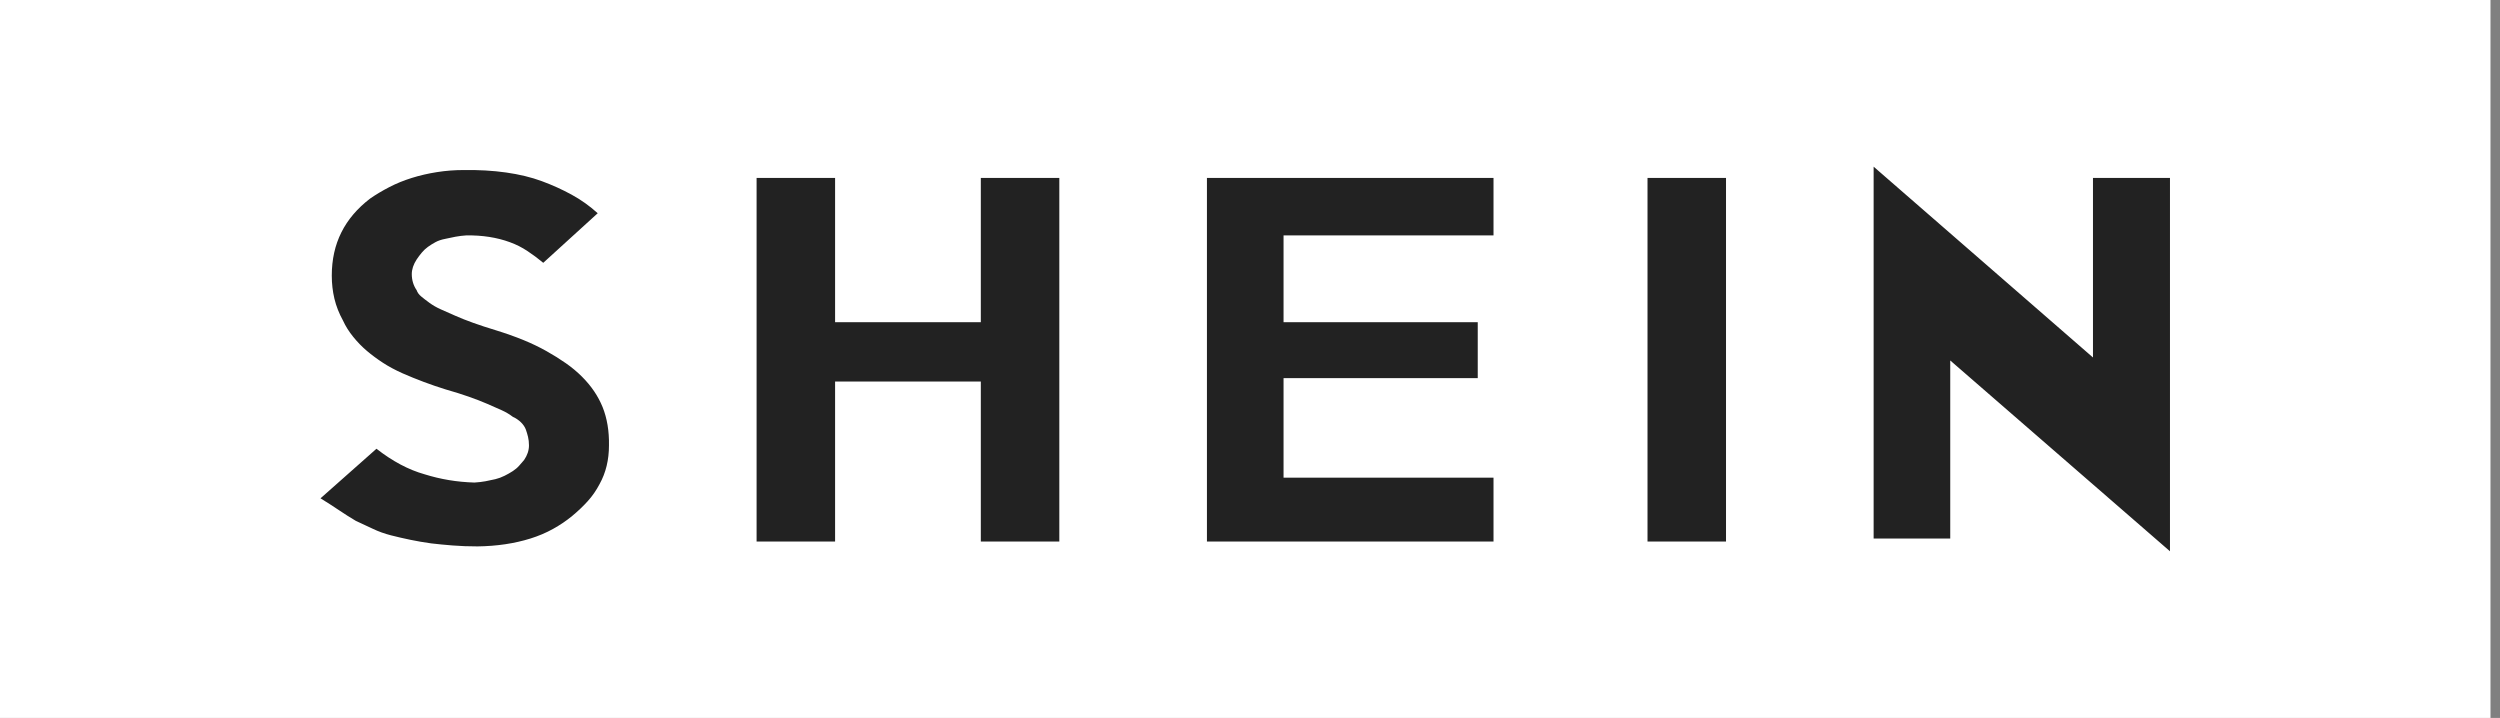 <svg width="195" height="56" viewBox="0 0 195 56" fill="none" xmlns="http://www.w3.org/2000/svg">
<rect x="0" y="0" width="195" height="56" fill="#808080" stroke="none"/>
<rect width="194.258" height="56" fill="white"/>
<path d="M47.5 34.738C47.5 35.871 47.256 36.877 46.768 37.756C46.514 38.244 46.206 38.688 45.845 39.089C45.483 39.489 45.078 39.875 44.629 40.246C44.18 40.617 43.682 40.954 43.135 41.257C42.588 41.56 42.002 41.809 41.377 42.004C40.127 42.395 38.75 42.6 37.246 42.619C36.562 42.619 35.913 42.595 35.298 42.546C34.683 42.497 34.131 42.443 33.643 42.385C33.076 42.307 32.534 42.214 32.017 42.106C31.499 41.999 30.991 41.882 30.493 41.755C29.995 41.628 29.521 41.457 29.072 41.242L27.754 40.627C27.324 40.373 26.885 40.095 26.436 39.792C25.986 39.489 25.508 39.182 25 38.869L29.365 35.002C30.615 35.978 31.865 36.643 33.115 36.994C33.74 37.19 34.375 37.341 35.02 37.448C35.664 37.556 36.328 37.619 37.012 37.639C37.324 37.619 37.612 37.585 37.876 37.536C38.14 37.487 38.394 37.434 38.638 37.375C38.882 37.316 39.121 37.228 39.355 37.111C39.59 36.994 39.805 36.872 40 36.745C40.195 36.618 40.361 36.477 40.498 36.32L40.879 35.881C41.133 35.51 41.26 35.129 41.26 34.738C41.26 34.504 41.235 34.284 41.187 34.079C41.138 33.874 41.079 33.679 41.011 33.493C40.942 33.308 40.82 33.127 40.645 32.951C40.469 32.775 40.254 32.629 40 32.512C39.746 32.316 39.458 32.145 39.136 31.999C38.813 31.852 38.438 31.686 38.008 31.501C37.578 31.315 37.1 31.13 36.572 30.944C36.045 30.759 35.44 30.568 34.756 30.373C33.623 30.021 32.5 29.602 31.387 29.113C30.82 28.859 30.312 28.586 29.863 28.293C29.414 28 28.999 27.692 28.618 27.37C28.237 27.048 27.881 26.682 27.549 26.271C27.217 25.861 26.953 25.441 26.758 25.012C26.445 24.445 26.221 23.874 26.084 23.298C25.947 22.722 25.879 22.121 25.879 21.496C25.879 20.246 26.128 19.123 26.626 18.127C27.124 17.131 27.871 16.252 28.867 15.49C29.316 15.178 29.814 14.88 30.361 14.597C30.908 14.313 31.494 14.074 32.119 13.879C32.744 13.684 33.398 13.532 34.082 13.425C34.766 13.317 35.449 13.264 36.133 13.264C37.324 13.244 38.438 13.308 39.473 13.454C40.508 13.601 41.435 13.825 42.256 14.128C43.076 14.431 43.852 14.782 44.585 15.183C45.317 15.583 45.996 16.066 46.621 16.633L42.373 20.5C42.002 20.188 41.597 19.885 41.157 19.592C40.718 19.299 40.254 19.064 39.766 18.889C38.75 18.518 37.617 18.342 36.367 18.361C36.074 18.381 35.796 18.415 35.532 18.464C35.269 18.513 35.01 18.566 34.756 18.625C34.443 18.684 34.18 18.771 33.965 18.889C33.75 19.006 33.555 19.128 33.379 19.255C33.203 19.382 33.042 19.533 32.895 19.709C32.749 19.885 32.617 20.061 32.5 20.236C32.246 20.627 32.119 21.008 32.119 21.379C32.119 21.848 32.246 22.268 32.5 22.639C32.559 22.814 32.676 22.976 32.852 23.122C33.027 23.269 33.242 23.435 33.496 23.62C33.75 23.806 34.038 23.972 34.36 24.118C34.683 24.265 35.068 24.436 35.518 24.631C36.357 25.002 37.393 25.373 38.623 25.744C39.443 25.998 40.176 26.257 40.82 26.52C41.465 26.784 42.065 27.072 42.622 27.385C43.179 27.697 43.687 28.015 44.145 28.337C44.605 28.659 45.02 29.006 45.391 29.377C45.762 29.748 46.079 30.129 46.343 30.52C46.606 30.91 46.826 31.32 47.002 31.75C47.353 32.629 47.52 33.625 47.5 34.738ZM82.627 42.238H76.504V29.758H65.137V42.238H59.014V13.879H65.137V25.129H76.504V13.879H82.627V42.238ZM116.494 42.238H94.141V13.879H116.494V18.361H100.117V25.129H115.264V29.494H100.117V37.258H116.494V42.238ZM134.629 42.238H128.506V13.879H134.629V42.238ZM169.258 13.879V43L152.119 28.117V42.004H146.143V13L163.252 27.883V13.879H169.258Z" fill="#222222"/>
</svg>
